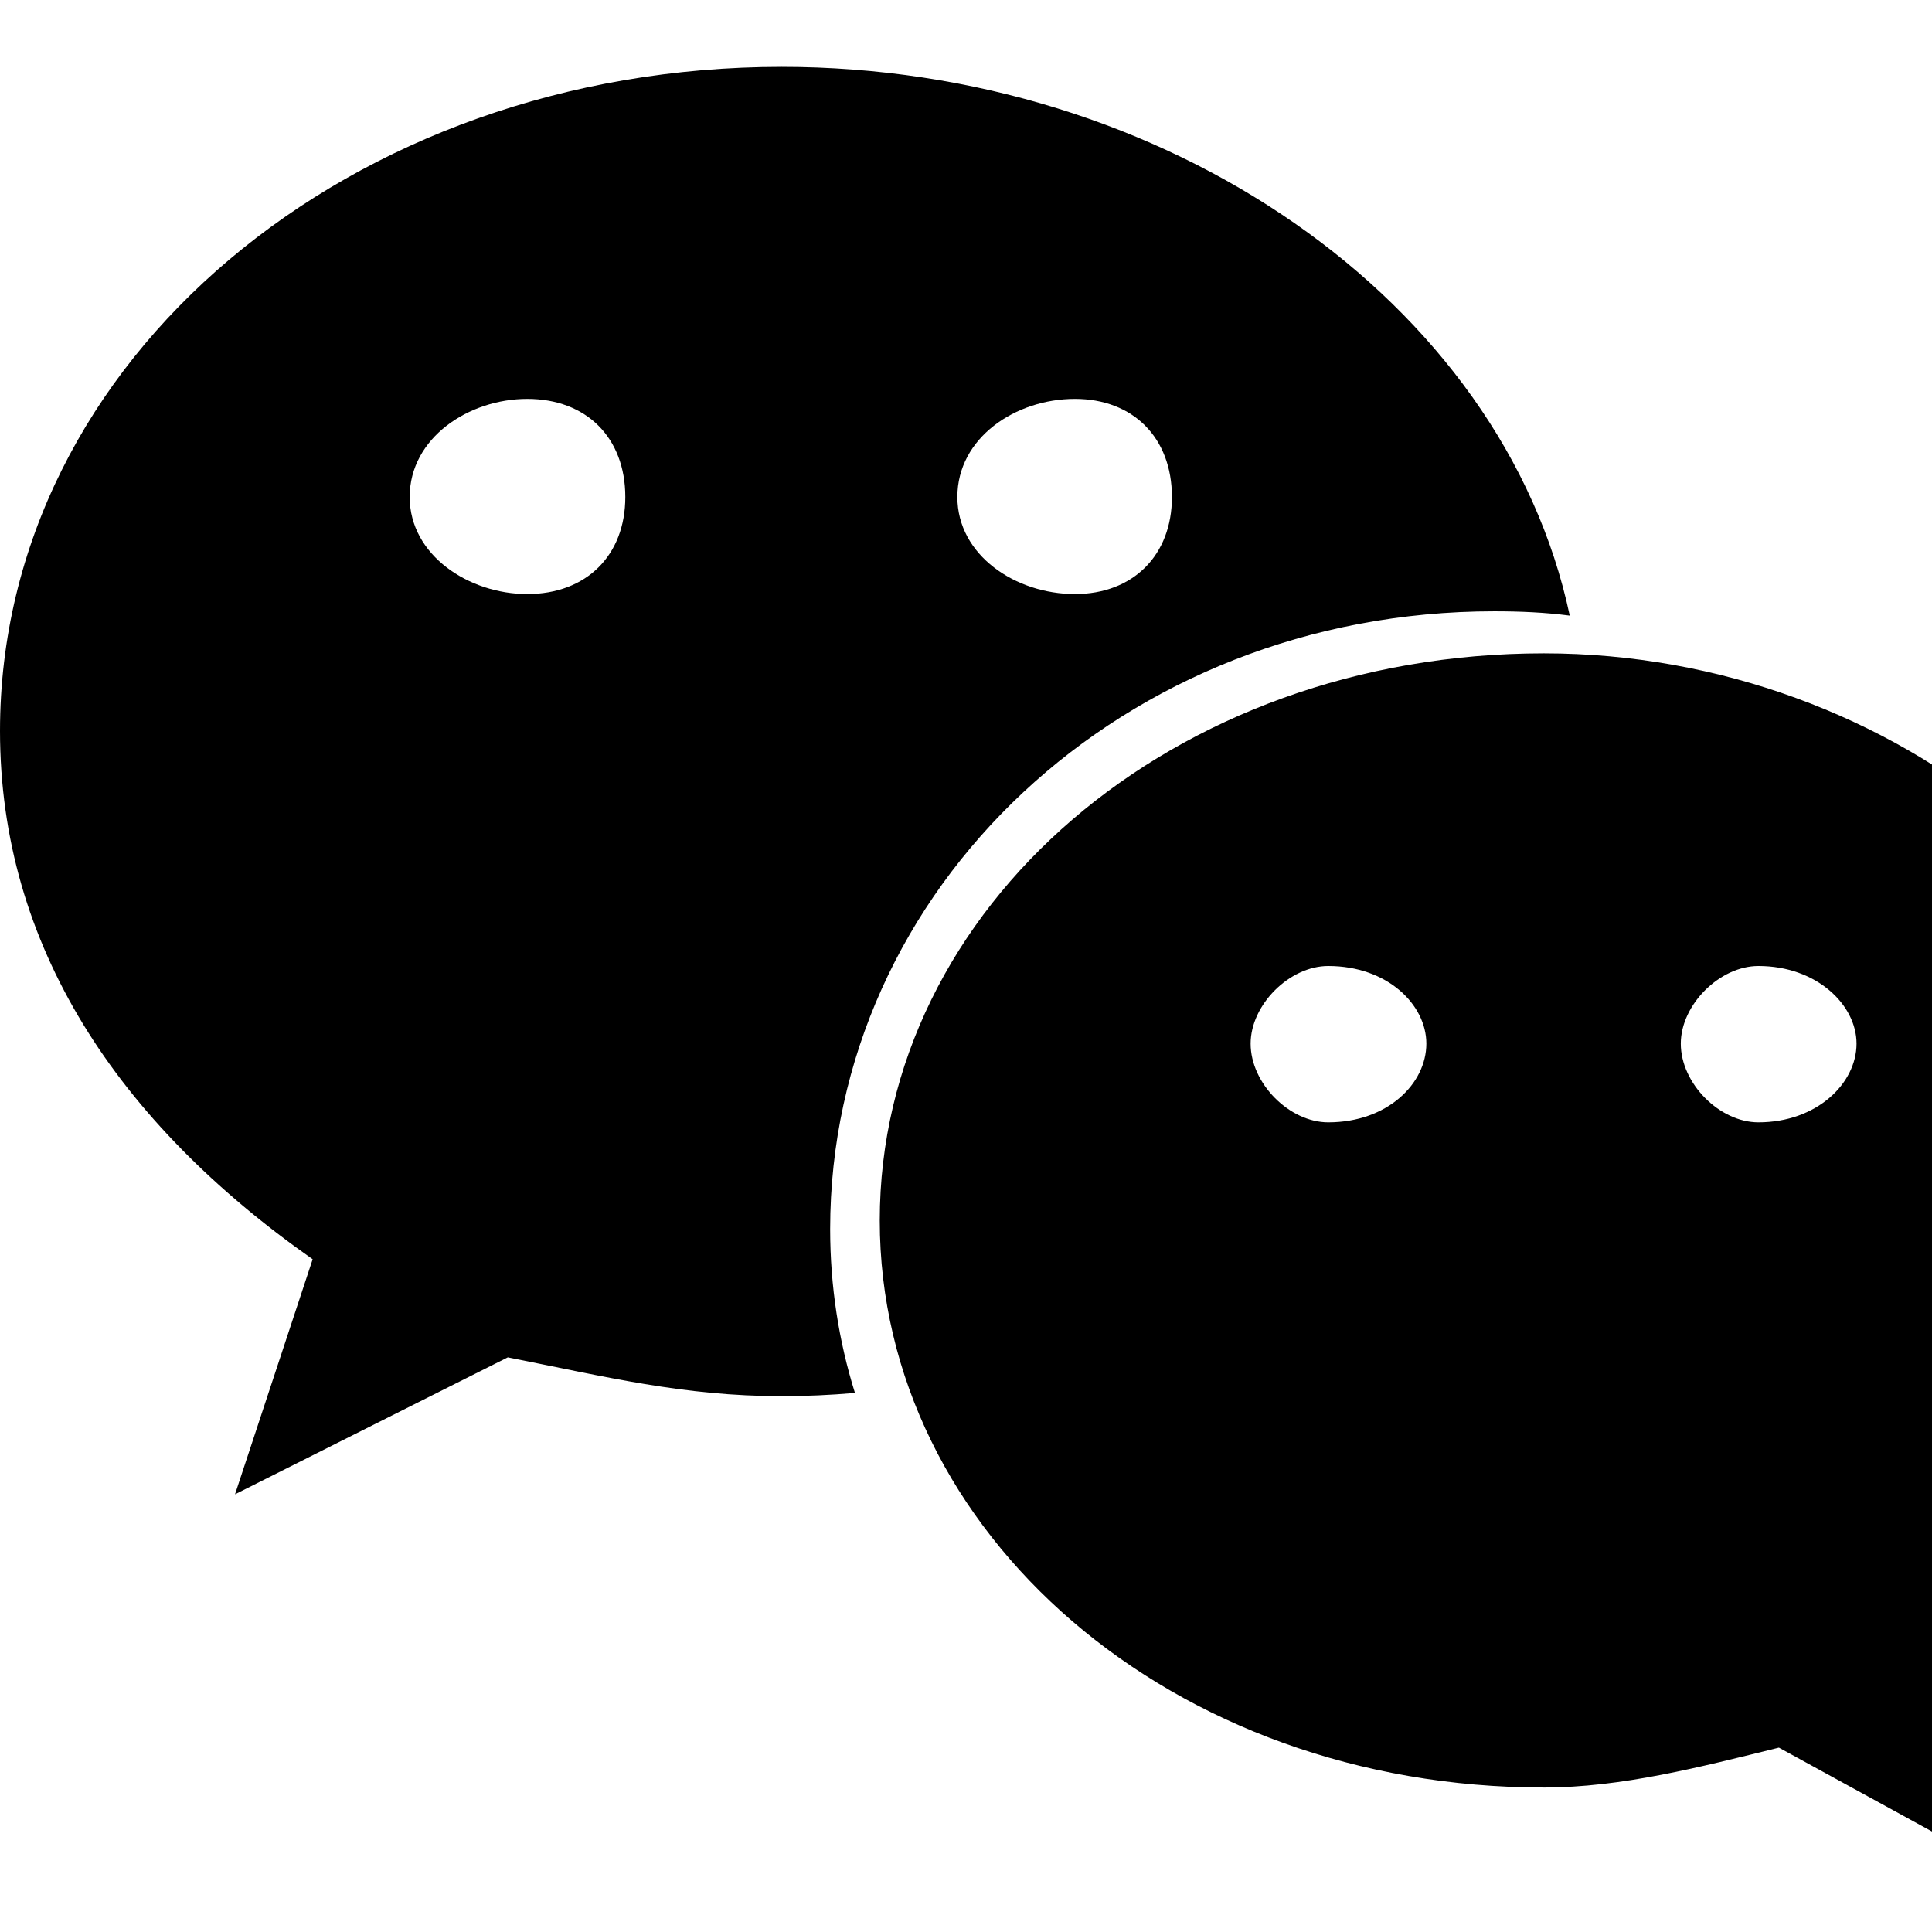 <svg xmlns="http://www.w3.org/2000/svg" viewBox="0 0 1792 1792" fill="currentColor"><path d="M580 461c0-55-36-91-91-91-54 0-109 36-109 91 0 54 55 90 109 90 55 0 91-36 91-90zm743 507c0-36-36-72-91-72-36 0-72 36-72 72 0 37 36 73 72 73 55 0 91-36 91-73zm-236-507c0-55-36-91-90-91-55 0-109 36-109 91 0 54 54 90 109 90 54 0 90-36 90-90zm635 507c0-36-37-72-91-72-36 0-72 36-72 72 0 37 36 73 72 73 54 0 91-36 91-73zm-266-397c-23-3-46-4-70-4-344 0-616 257-616 573 0 53 8 104 23 152-23 2-45 3-68 3-91 0-163-18-254-36l-253 127 72-218C109 1041 0 877 0 678 0 333 326 62 725 62c356 0 669 217 731 509zm592 561c0 163-108 308-254 417l55 181-199-109c-73 18-146 37-218 37-345 0-616-236-616-526s271-526 616-526c326 0 616 236 616 526z"/></svg>